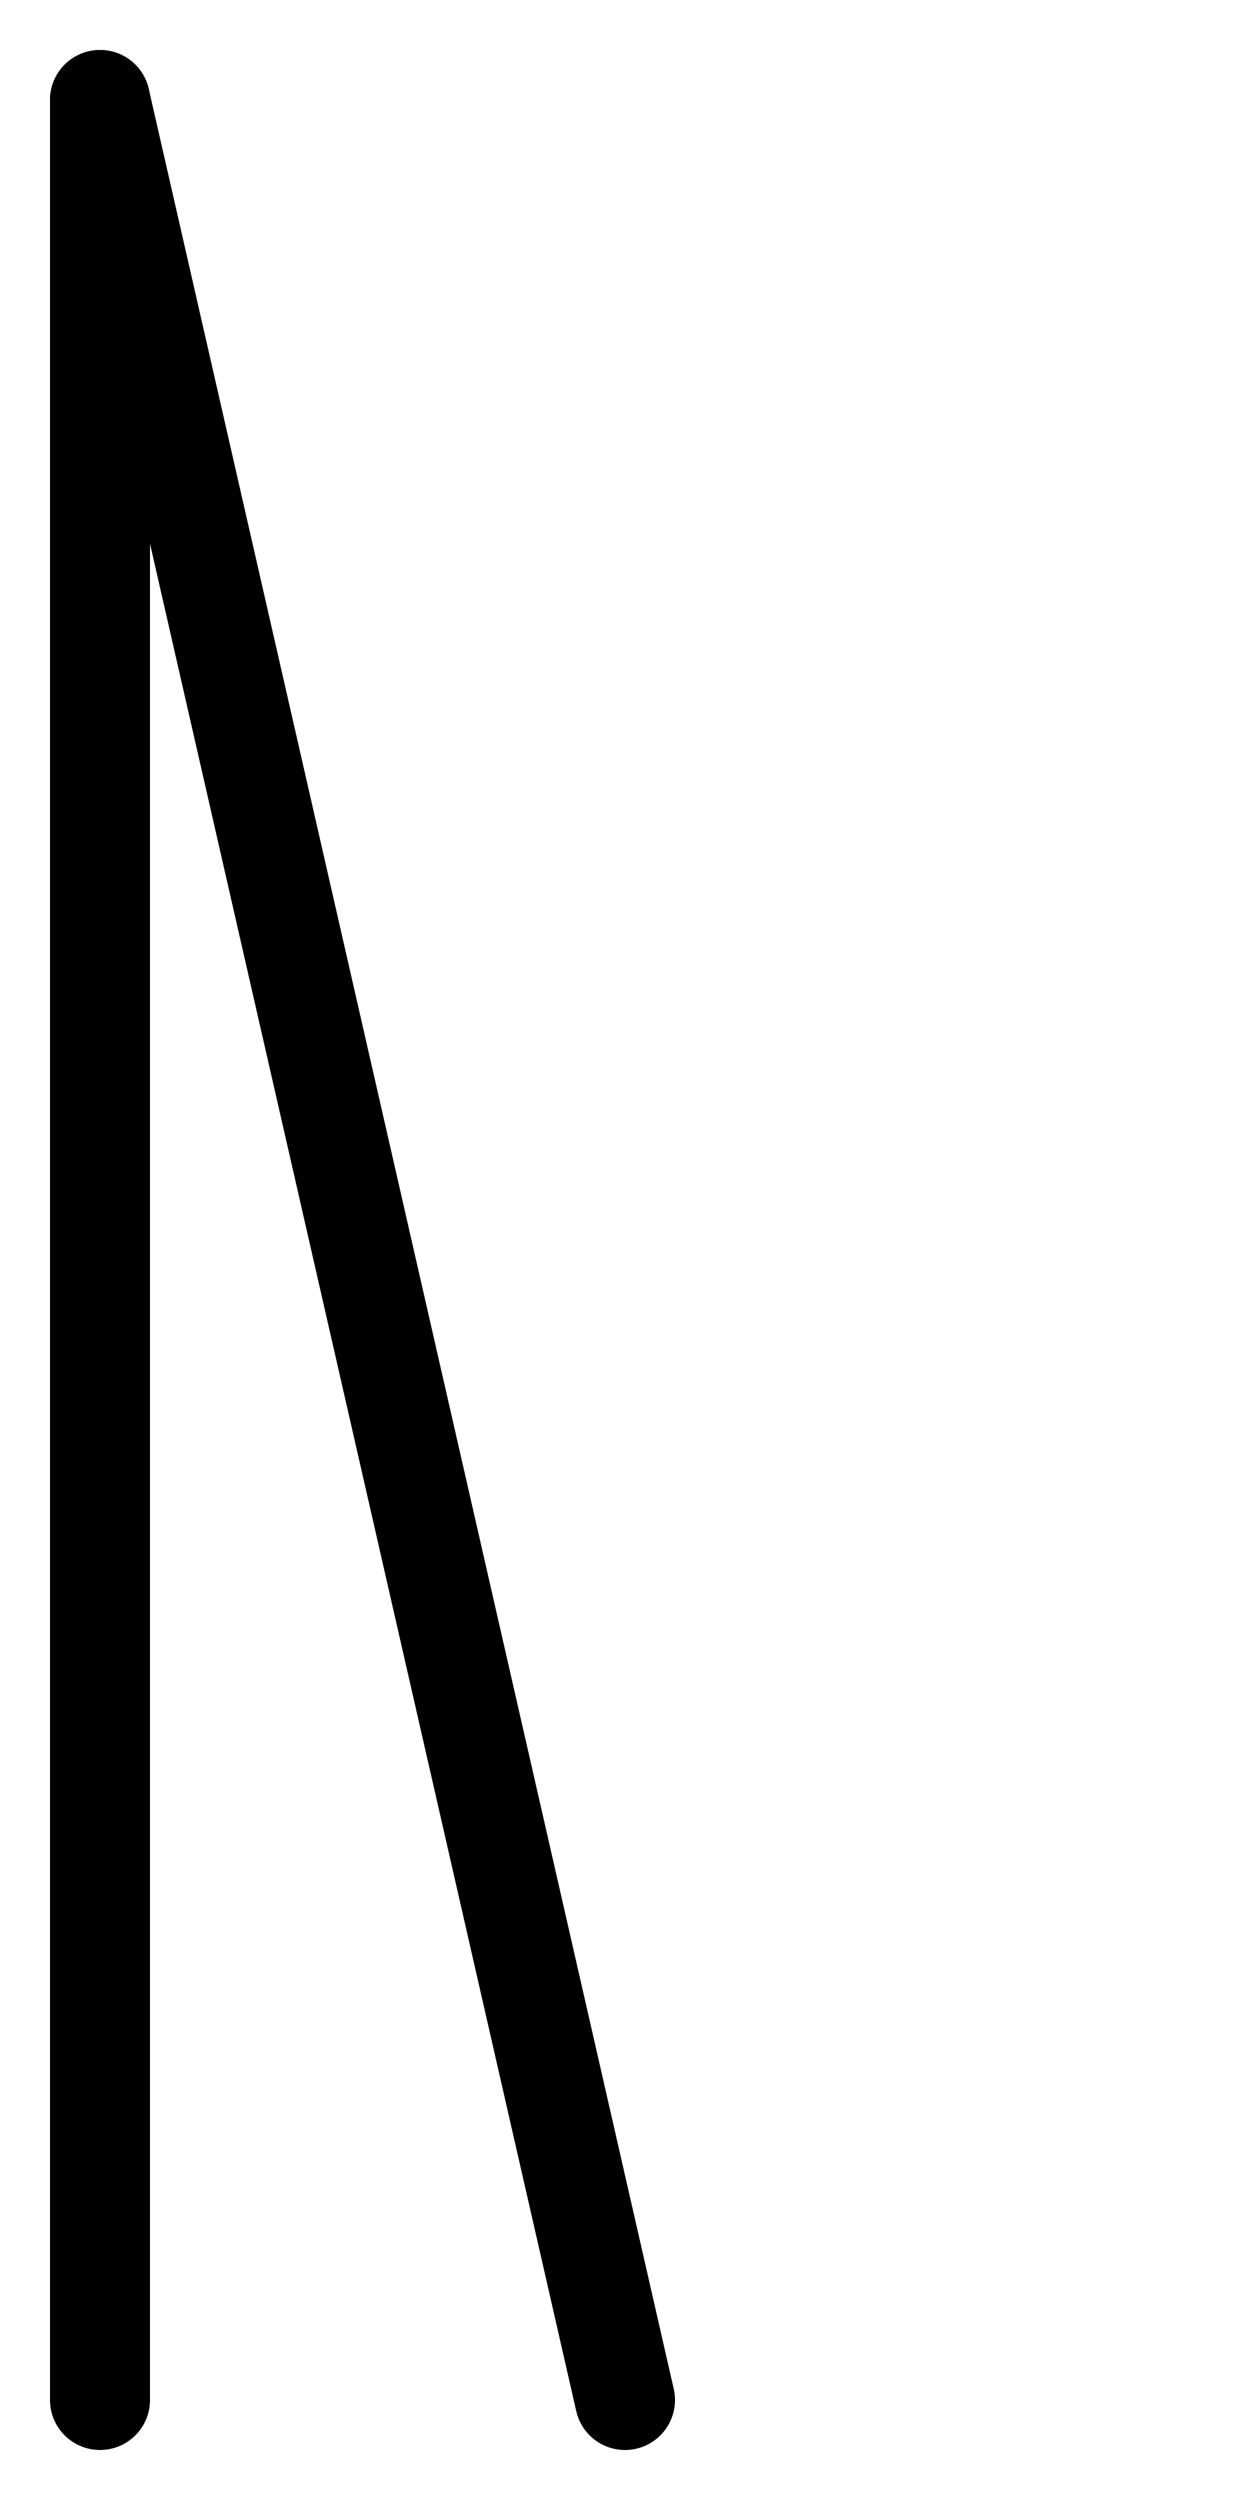 <svg xmlns="http://www.w3.org/2000/svg" width="50" height="100" viewbox="0 0 50 100"><line x1="4" x2="4" y1="4" y2="96" stroke="black" stroke-width="4" stroke-linecap="round"></line><line x1="4" x2="25" y1="4" y2="96" stroke="black" stroke-width="4" stroke-linecap="round"></line></svg>
